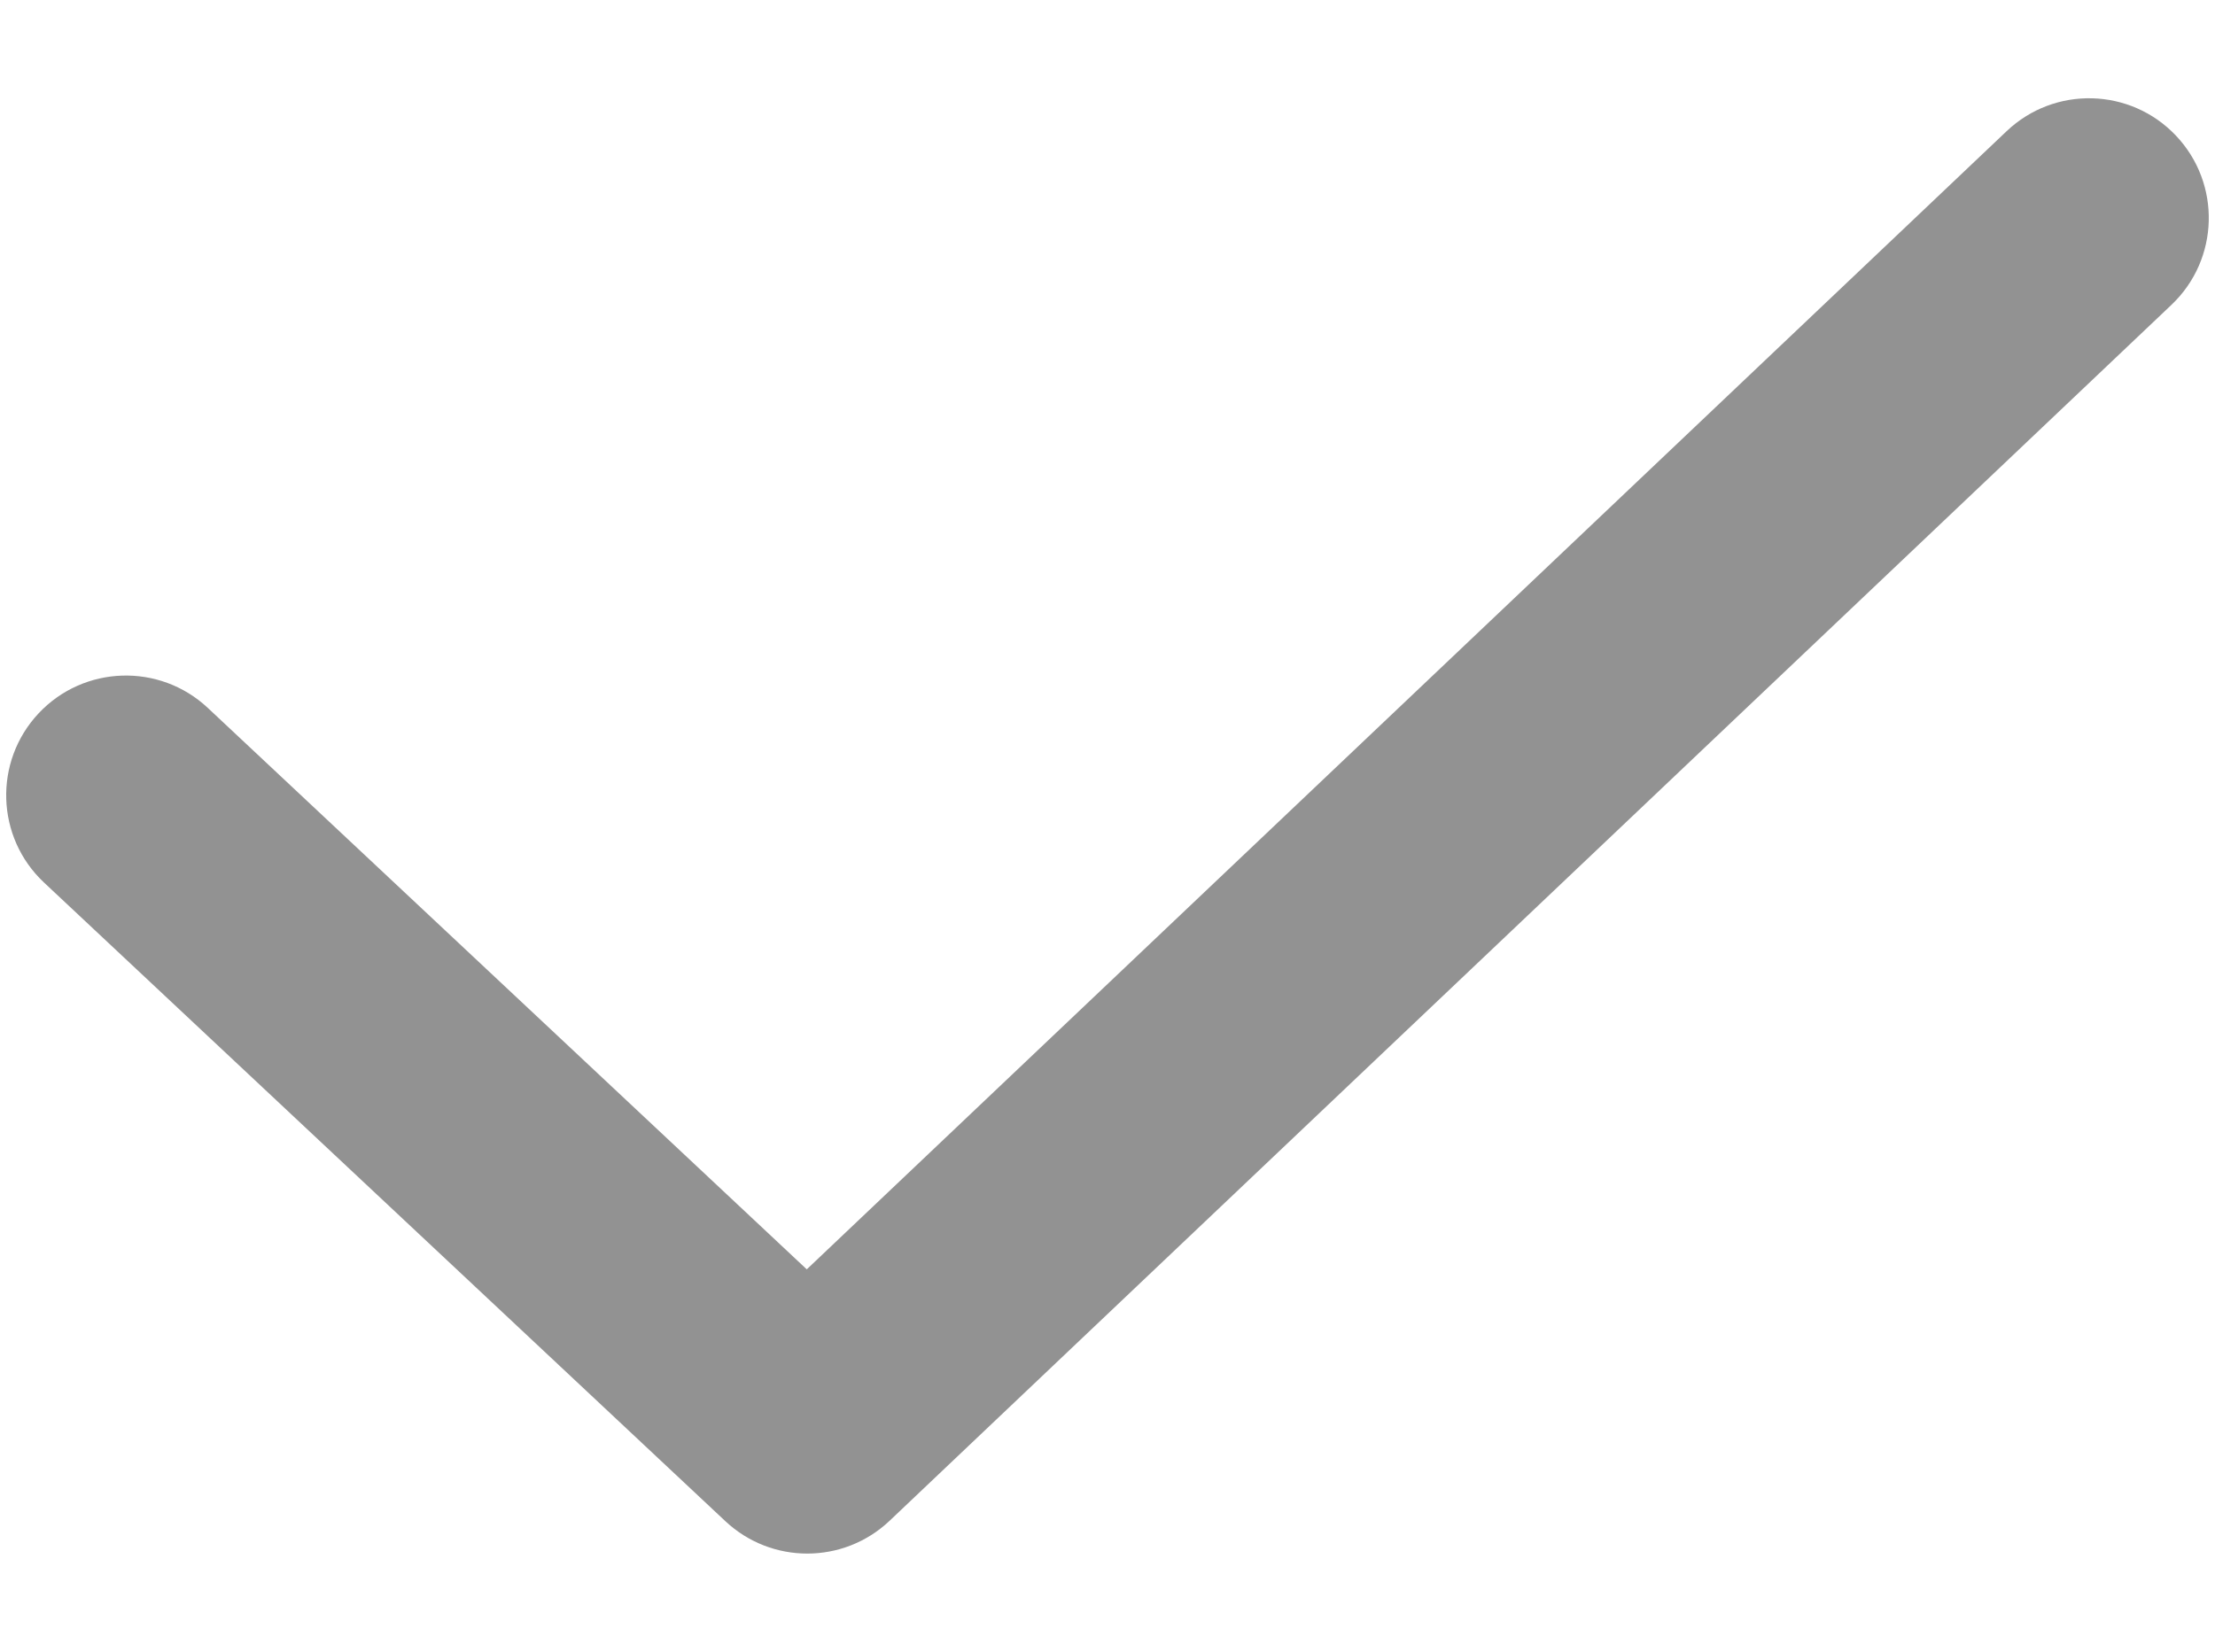 <?xml version="1.0" encoding="utf-8"?>
<!-- Generator: Adobe Illustrator 16.0.0, SVG Export Plug-In . SVG Version: 6.00 Build 0)  -->
<!DOCTYPE svg PUBLIC "-//W3C//DTD SVG 1.1//EN" "http://www.w3.org/Graphics/SVG/1.1/DTD/svg11.dtd">
<svg version="1.1" xmlns="http://www.w3.org/2000/svg" xmlns:xlink="http://www.w3.org/1999/xlink" x="0px" y="0px"
	 width="74px" height="55.2px" viewBox="0 0 74 55.2" enable-background="new 0 0 74 55.2" xml:space="preserve">
<path fill="#929292" d="M26.97,51.915c-0.983,0-1.966-0.36-2.736-1.082L1.471,29.492c-1.612-1.511-1.693-4.042-0.182-5.654
	c1.511-1.611,4.042-1.692,5.654-0.182l20.01,18.761L67.04,4.382c1.603-1.521,4.135-1.454,5.654,0.149
	c1.521,1.603,1.454,4.134-0.148,5.655l-42.823,40.63C28.952,51.548,27.96,51.915,26.97,51.915z"/>
</svg>

